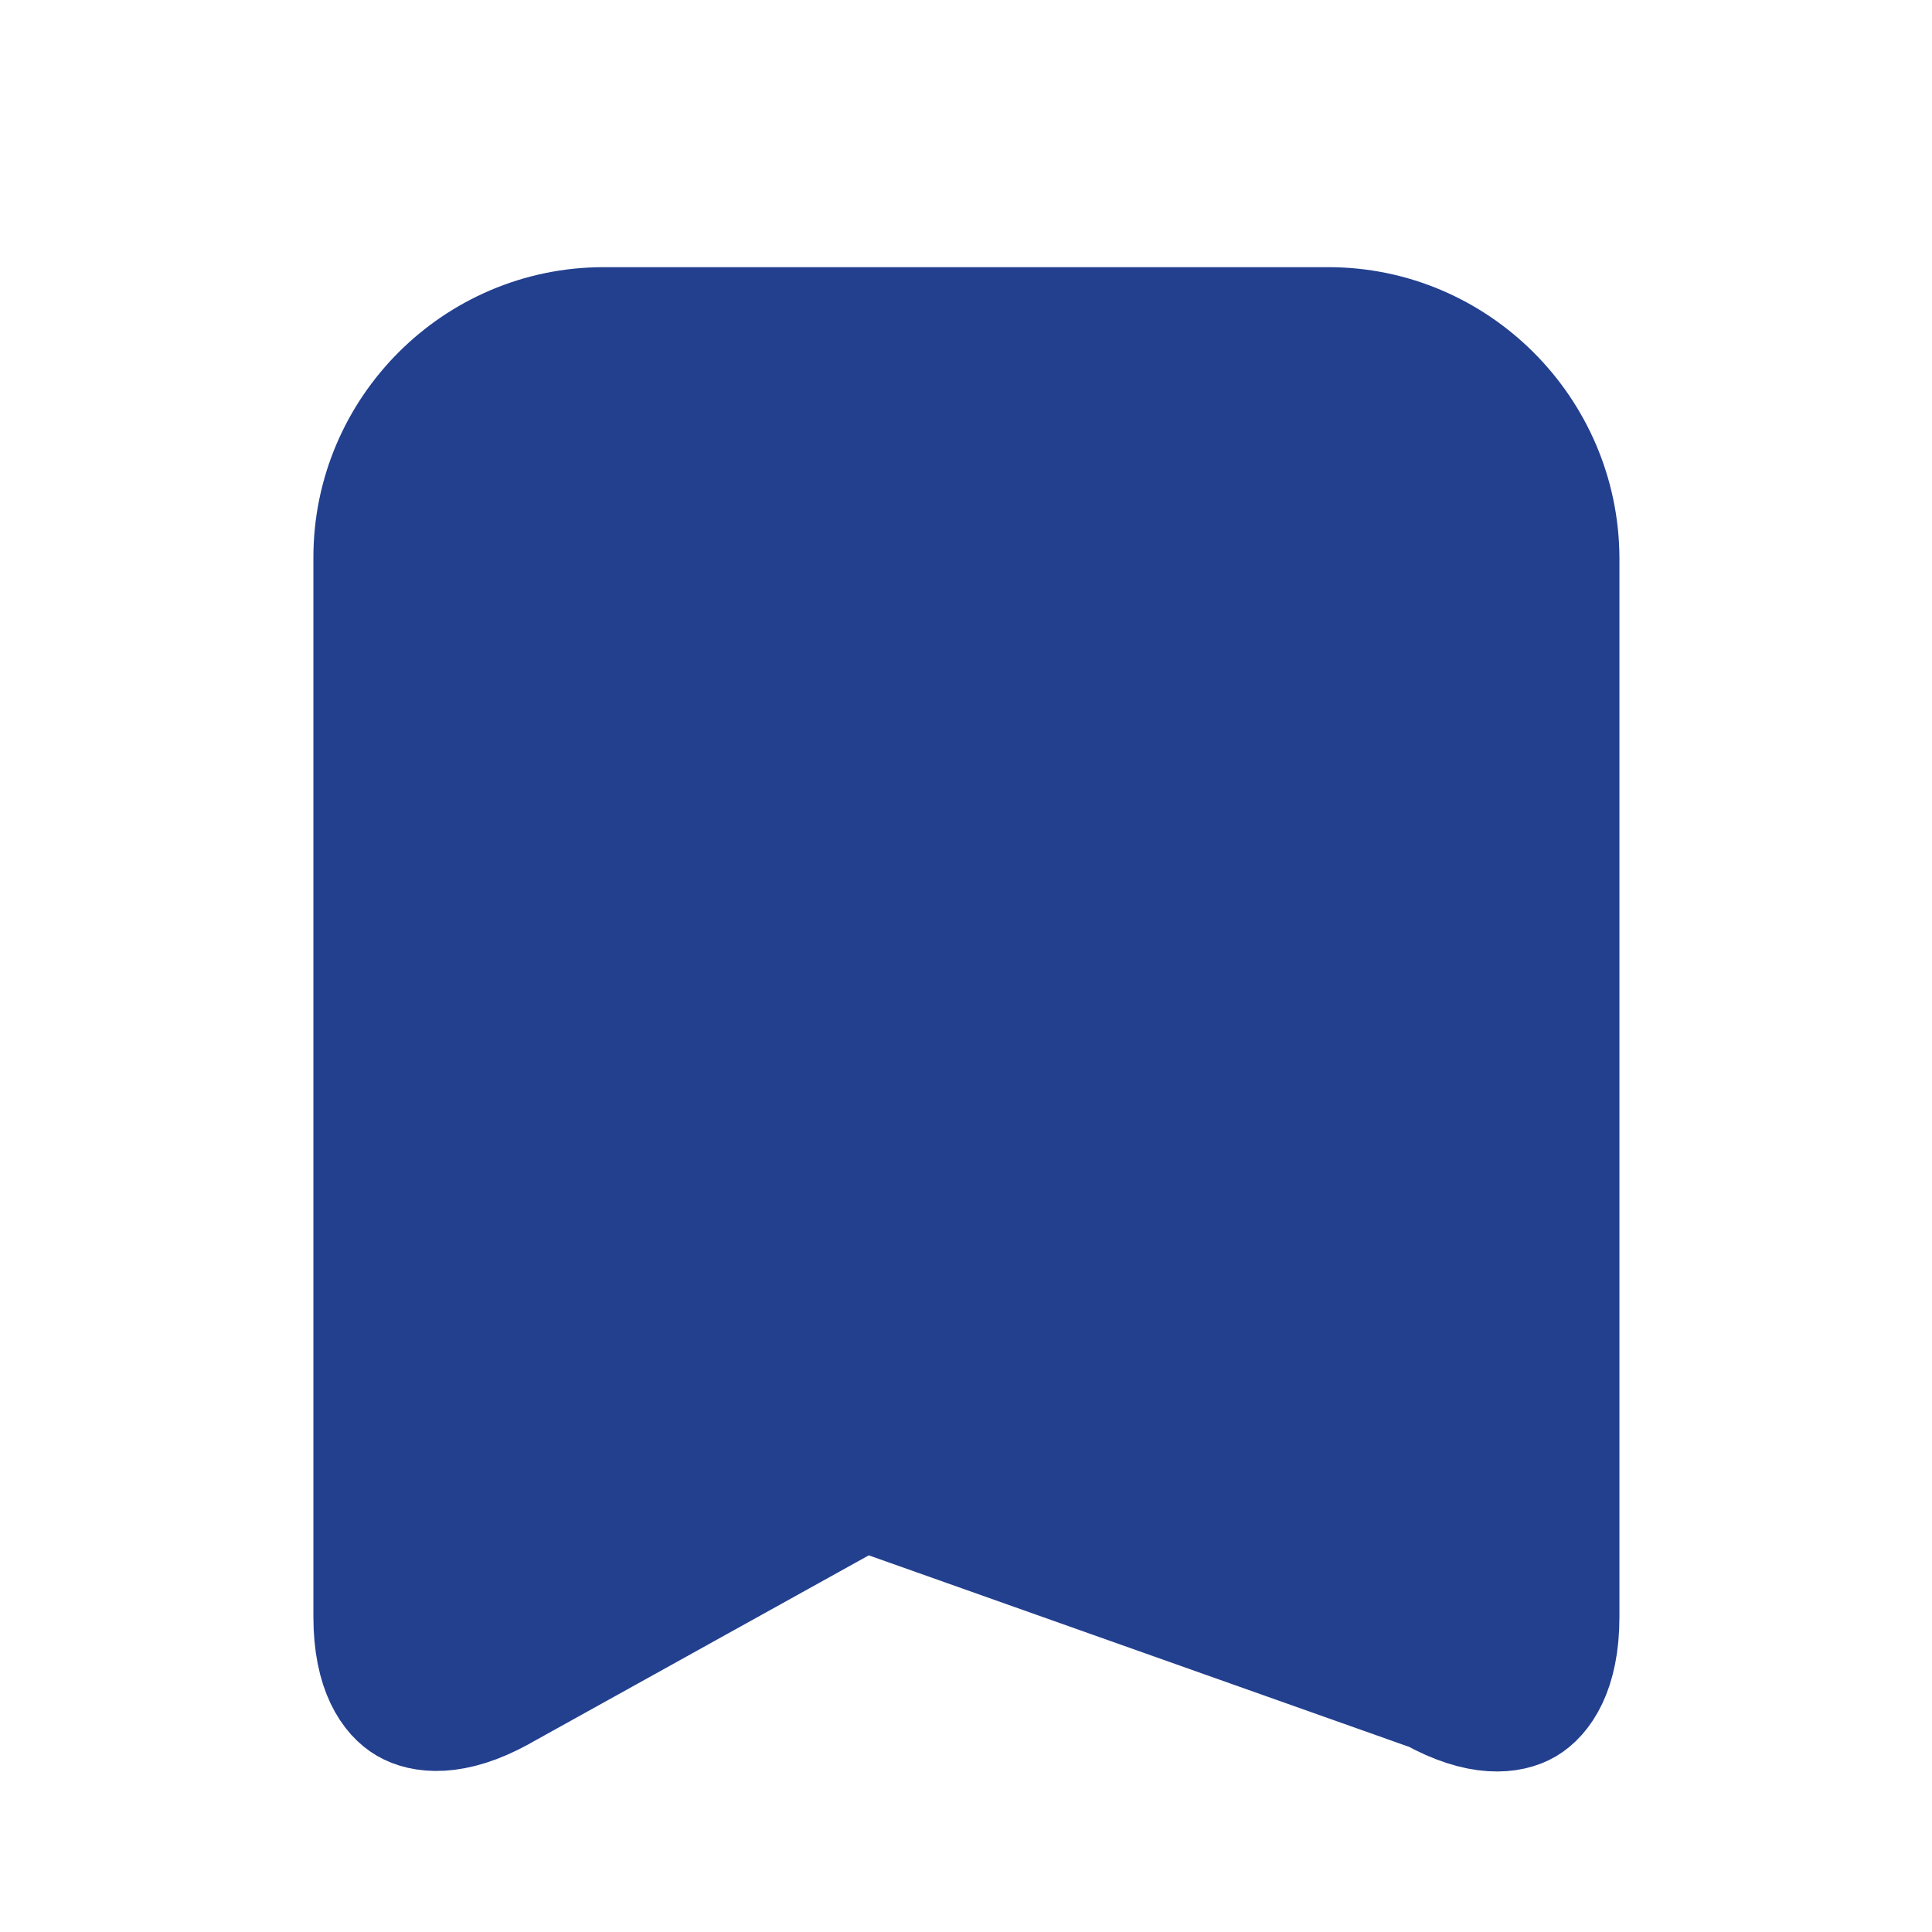 <svg width="14" height="14" viewBox="0 0 14 14" fill="none" xmlns="http://www.w3.org/2000/svg">
<path d="M10.414 12.2L10.414 12.2C10.749 12.387 10.942 12.343 11.022 12.296C11.102 12.248 11.235 12.1 11.235 11.716V4.041C11.23 3.159 10.509 2.436 9.626 2.436H4.374C3.49 2.436 2.771 3.159 2.771 4.039V11.716C2.771 12.096 2.902 12.244 2.983 12.291C3.065 12.339 3.259 12.383 3.592 12.2C3.593 12.2 3.593 12.199 3.593 12.199L6.25 10.724L10.414 12.2ZM10.414 12.2L7.757 10.725M10.414 12.2L7.757 10.725M7.757 10.725C7.524 10.593 7.25 10.542 7.005 10.542C6.758 10.542 6.484 10.593 6.251 10.723L7.757 10.725ZM5.638 7.558H8.362C8.862 7.558 9.271 7.149 9.271 6.649C9.271 6.149 8.862 5.74 8.362 5.74H5.638C5.138 5.74 4.729 6.149 4.729 6.649C4.729 7.149 5.138 7.558 5.638 7.558Z" fill="#23408F" stroke="#23408F"/>
</svg>
